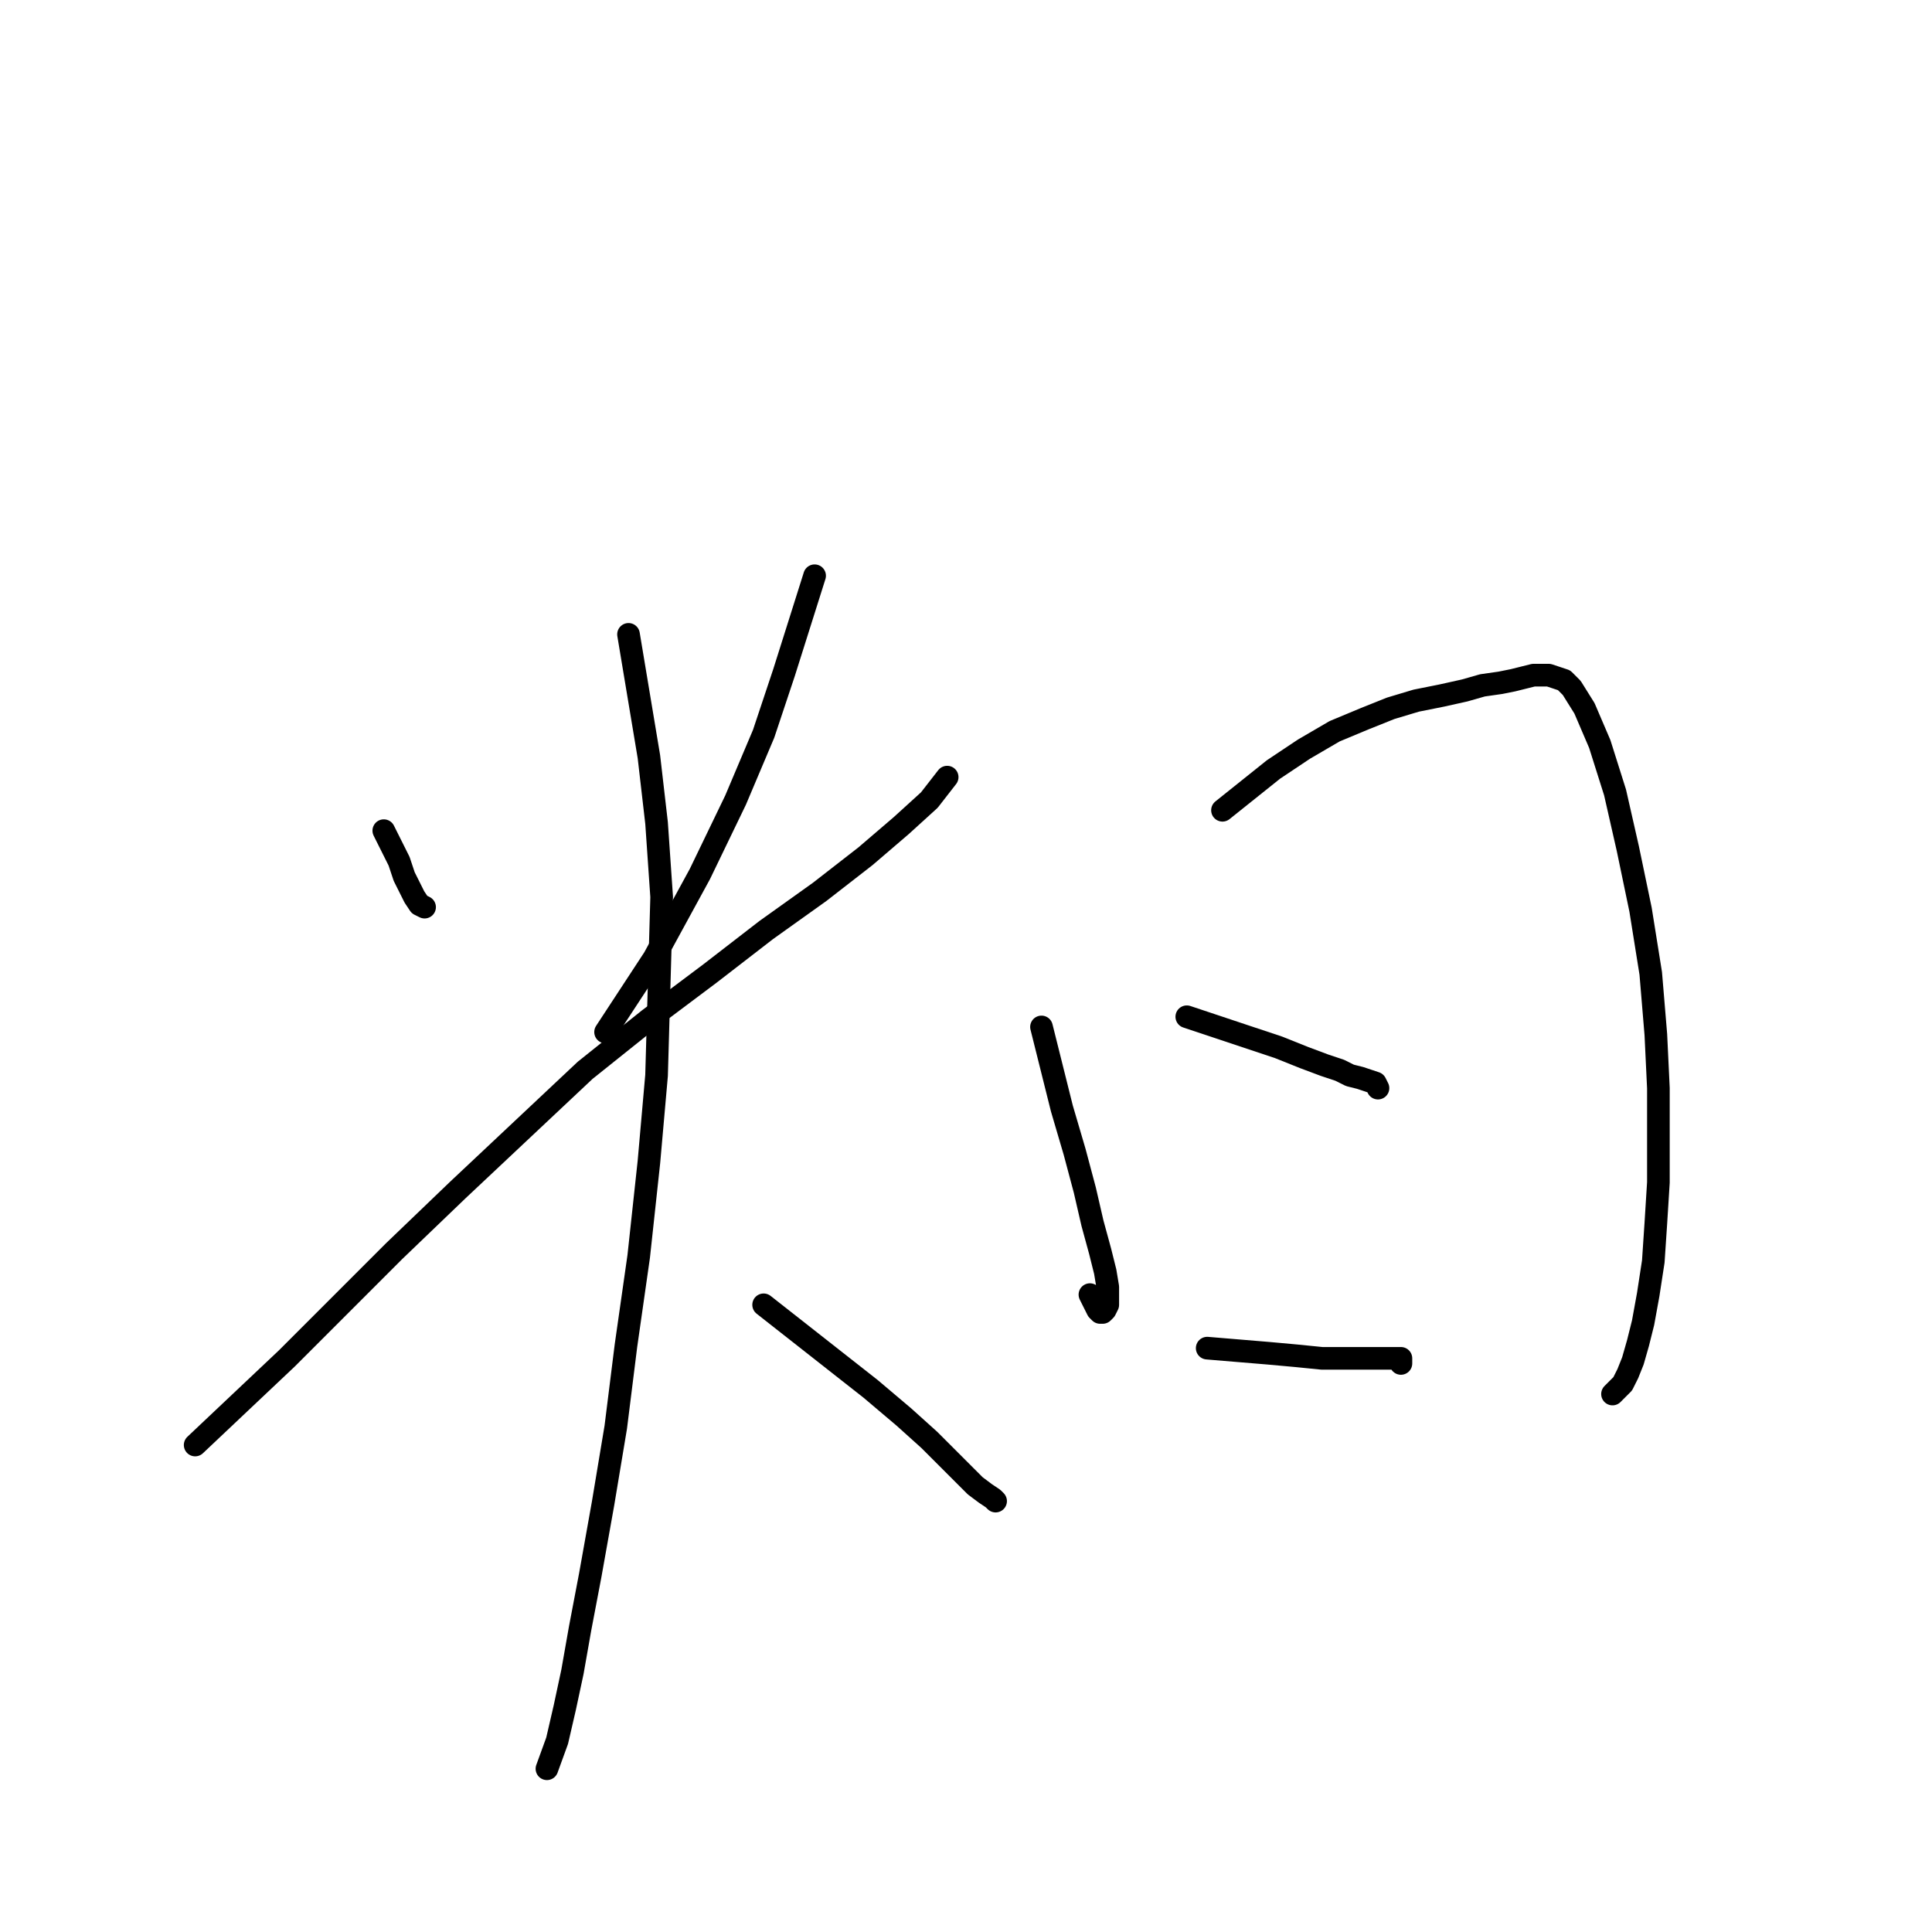 <?xml version="1.0" standalone="no"?>
    <svg width="256" height="256" xmlns="http://www.w3.org/2000/svg" version="1.1">
    <polyline stroke="black" stroke-width="3" stroke-linecap="round" fill="transparent" stroke-linejoin="round" points="50.855 110.066 51.868 112.093 52.882 114.12 53.557 116.146 54.233 117.497 54.909 118.849 55.584 119.862 56.26 120.2 56.26 120.2 " />
        <polyline stroke="black" stroke-width="3" stroke-linecap="round" fill="transparent" stroke-linejoin="round" points="107.94 76.288 105.914 82.706 103.887 89.124 101.185 97.23 97.469 106.013 92.74 115.809 86.66 126.955 80.242 136.751 80.242 136.751 " />
        <polyline stroke="black" stroke-width="3" stroke-linecap="round" fill="transparent" stroke-linejoin="round" points="25.859 191.472 31.939 185.729 38.019 179.987 44.775 173.231 52.206 165.8 60.651 157.693 77.54 141.818 85.984 135.062 94.091 128.982 101.522 123.24 108.616 118.173 114.696 113.444 119.425 109.391 123.14 106.013 125.505 102.973 125.505 102.973 " />
        <polyline stroke="black" stroke-width="3" stroke-linecap="round" fill="transparent" stroke-linejoin="round" points="83.282 84.057 84.633 92.164 85.984 100.271 86.998 109.053 87.673 118.849 86.998 142.493 85.984 153.978 84.633 166.476 82.944 178.298 81.593 189.107 79.904 199.241 78.215 208.698 76.864 215.792 75.851 221.534 74.838 226.263 73.824 230.654 72.473 234.37 72.473 234.37 " />
        <polyline stroke="black" stroke-width="3" stroke-linecap="round" fill="transparent" stroke-linejoin="round" points="101.185 172.894 105.914 176.609 110.642 180.325 115.371 184.04 119.763 187.756 123.14 190.796 125.843 193.498 127.869 195.525 129.221 196.876 130.572 197.889 131.585 198.565 131.923 198.903 131.923 198.903 " />
        <polyline stroke="black" stroke-width="3" stroke-linecap="round" fill="transparent" stroke-linejoin="round" points="138.003 136.075 139.354 141.48 140.705 146.884 142.394 152.627 143.745 157.693 144.758 162.085 145.772 165.8 146.447 168.502 146.785 170.529 146.785 171.88 146.785 172.894 146.447 173.569 146.11 173.907 145.772 173.907 145.434 173.569 144.421 171.543 144.421 171.543 " />
        <polyline stroke="black" stroke-width="3" stroke-linecap="round" fill="transparent" stroke-linejoin="round" points="161.985 107.364 165.363 104.662 168.741 101.959 172.794 99.257 176.848 96.893 180.901 95.204 184.279 93.853 187.657 92.839 191.035 92.164 194.075 91.488 196.439 90.813 198.804 90.475 200.492 90.137 201.844 89.799 203.195 89.462 204.208 89.462 205.221 89.462 206.235 89.799 207.248 90.137 208.261 91.15 209.95 93.853 211.977 98.582 214.004 104.999 215.693 112.431 217.382 120.537 218.733 128.982 219.408 137.089 219.746 144.182 219.746 150.6 219.746 156.68 219.408 162.085 219.07 167.151 218.395 171.543 217.719 175.258 217.044 177.96 216.368 180.325 215.693 182.014 215.017 183.365 214.341 184.04 213.666 184.716 213.666 184.716 " />
        <polyline stroke="black" stroke-width="3" stroke-linecap="round" fill="transparent" stroke-linejoin="round" points="157.256 134.724 161.31 136.075 165.363 137.427 169.417 138.778 172.794 140.129 175.497 141.142 177.523 141.818 178.874 142.493 180.226 142.831 181.239 143.169 182.252 143.507 182.59 144.182 182.59 144.182 " />
        <polyline stroke="black" stroke-width="3" stroke-linecap="round" fill="transparent" stroke-linejoin="round" points="159.959 178.636 164.012 178.974 168.065 179.311 171.781 179.649 175.159 179.987 177.861 179.987 180.226 179.987 181.914 179.987 183.266 179.987 183.941 179.987 184.617 179.987 185.292 179.987 185.63 179.987 185.63 180.325 185.63 180.663 185.63 180.663 " />
        </svg>